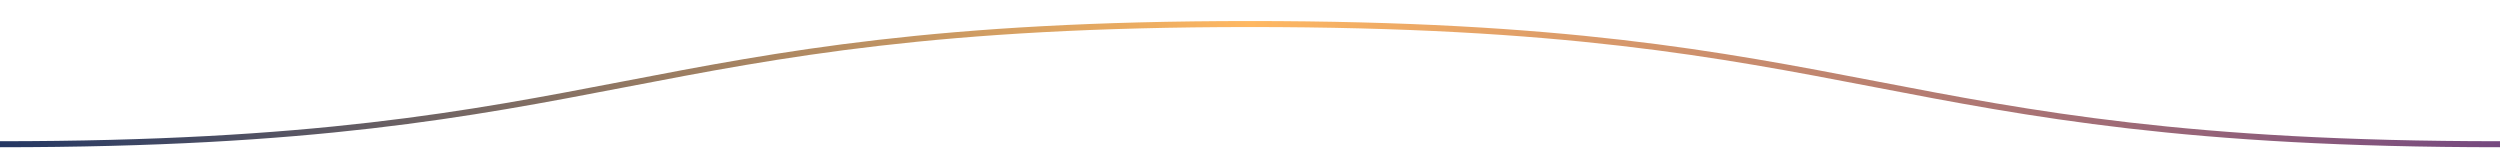 <svg xmlns="http://www.w3.org/2000/svg" width="100%" height="100" preserveAspectRatio="none" viewBox="0 0 1600 130">
    <linearGradient id="g" gradientUnits="userSpaceOnUse" x1="0" y1="70" x2="1600" y2="70">
        <stop offset="0" stop-color="#243763" />
        <stop offset=".5" stop-color="#ffb862" />
        <stop offset="1" stop-color="#75497f" />
    </linearGradient>
    <path d="M1600 130L1600 110c-400 0-400-100-800-100S400 110 0 110L0 130z" fill="rgba(68,0,68,0)" />
    <path d="M1600 120c-400 0-400-100-800-100S400 120 0 120" fill="none" stroke="url(#g)" stroke-width="5" />
</svg>